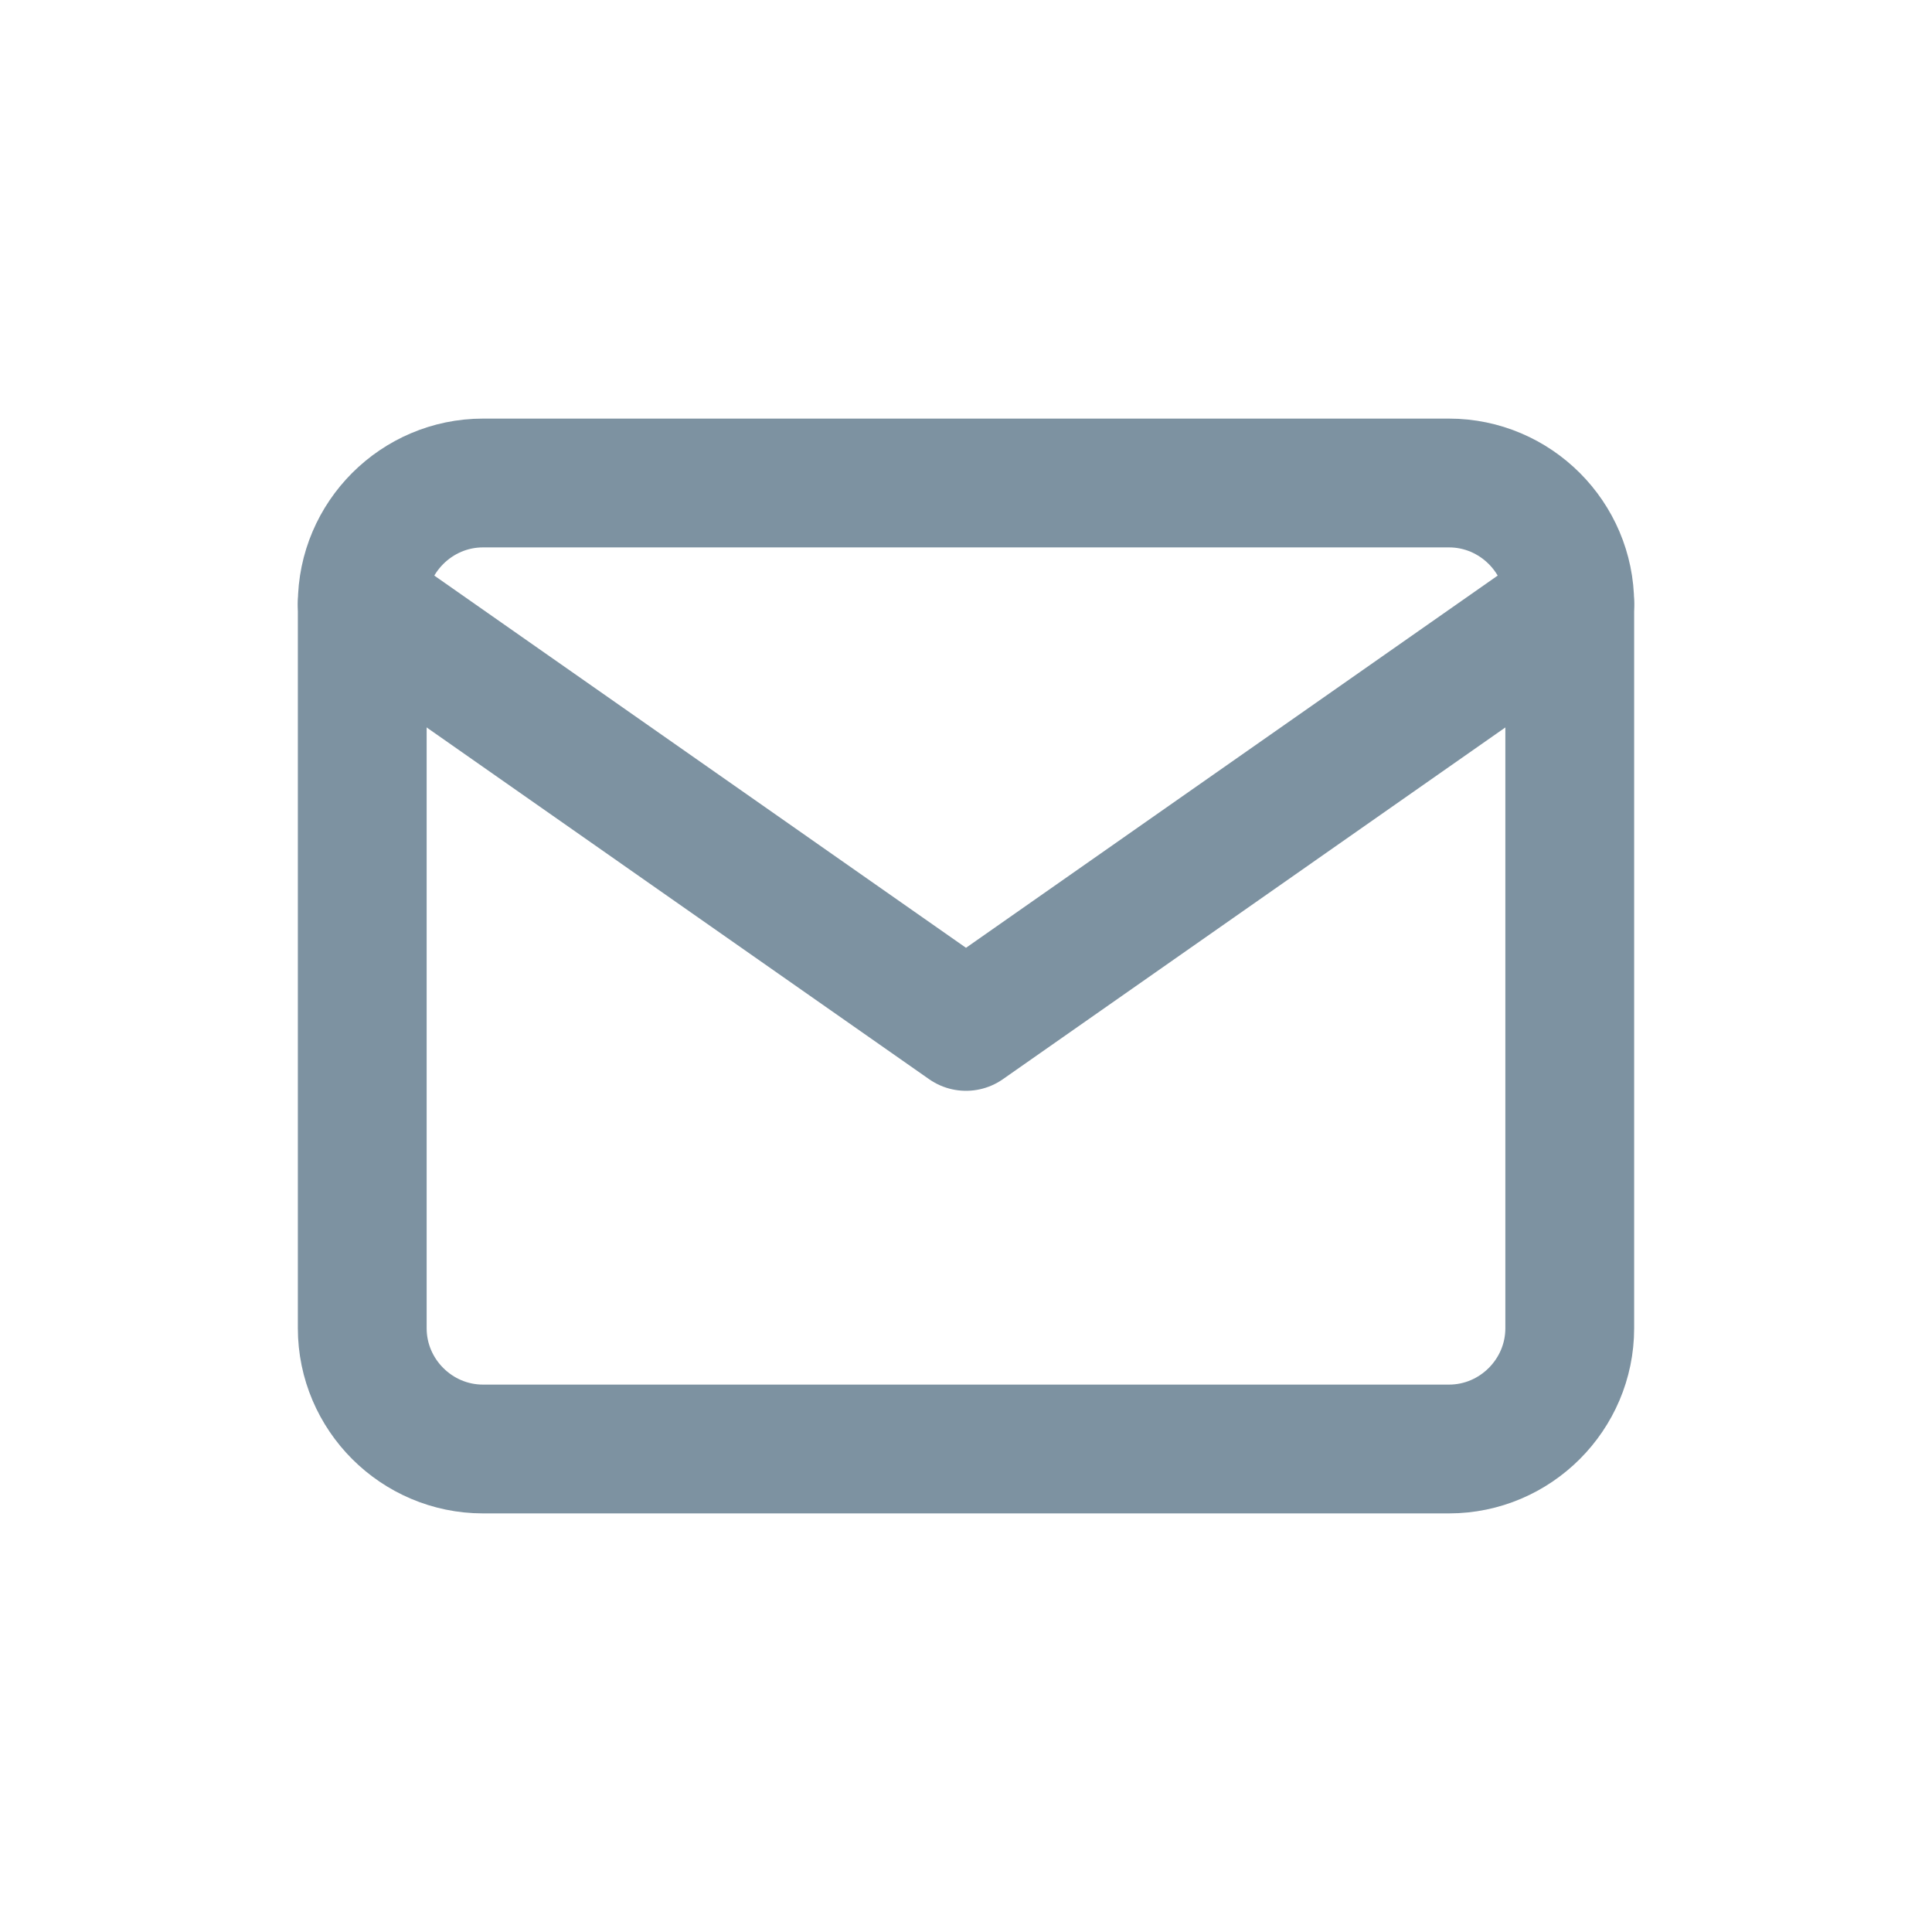 <svg width="30" height="30" viewBox="0 0 30 30" fill="none" xmlns="http://www.w3.org/2000/svg">
<path d="M7.5 7.5H22.5C23.531 7.5 24.375 8.344 24.375 9.375V20.625C24.375 21.656 23.531 22.5 22.5 22.5H7.5C6.469 22.5 5.625 21.656 5.625 20.625V9.375C5.625 8.344 6.469 7.5 7.5 7.5Z" stroke="#7D92A1" stroke-width="2" stroke-linecap="round" stroke-linejoin="round"/>
<path d="M24.375 9.375L15 15.938L5.625 9.375" stroke="#7D92A1" stroke-width="2" stroke-linecap="round" stroke-linejoin="round"/>
</svg>
